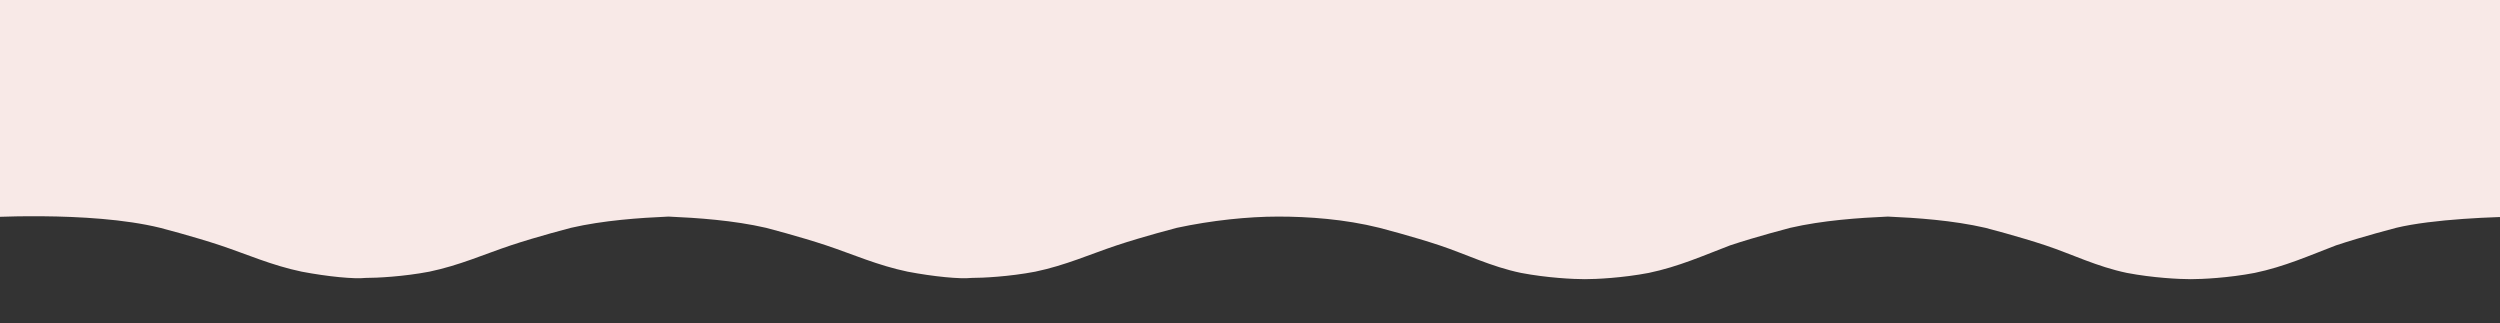 <?xml version="1.0" encoding="utf-8"?>
<!-- Generator: Adobe Illustrator 25.2.3, SVG Export Plug-In . SVG Version: 6.00 Build 0)  -->
<svg version="1.1" id="レイヤー_1" xmlns="http://www.w3.org/2000/svg" xmlns:xlink="http://www.w3.org/1999/xlink" x="0px"
	 y="0px" viewBox="0 0 199.7 25.8" style="enable-background:new 0 0 199.7 25.8;" xml:space="preserve">
<rect x="0" y="0" width="199.7" height="25.8" fill="#333333" stroke="none"/>
<style type="text/css">
	.st0{fill:#F8E9E7;}
</style>
<path class="st0" d="M-2,17.4c0.3,0,9.1-0.6,14.8,0.8c0,0,2.7,0.7,4.8,1.4s4.1,1.6,6.5,2.1c2.1,0.4,4.2,0.6,5.1,0.5
	c0.9,0,3-0.1,5.1-0.5c2.4-0.5,4.4-1.4,6.5-2.1s4.8-1.4,4.8-1.4c2.6-0.6,5.5-0.8,7.8-0.9c2.3,0.1,5.2,0.3,7.8,0.9
	c0,0,2.7,0.7,4.8,1.4c2.1,0.7,4.1,1.6,6.5,2.1c2.1,0.4,4.2,0.6,5.1,0.5c0.9,0,3-0.1,5.1-0.5c2.4-0.5,4.4-1.4,6.5-2.1
	s4.8-1.4,4.8-1.4c2.8-0.6,5.7-0.9,8.1-0.9s5.3,0.2,8.1,0.9c0,0,2.7,0.7,4.8,1.4c2.1,0.7,4.1,1.7,6.5,2.2c2.1,0.4,4.2,0.5,5.1,0.5
	s3-0.1,5.1-0.5c2.4-0.5,4.4-1.4,6.5-2.2c2.1-0.7,4.8-1.4,4.8-1.4c2.6-0.6,5.5-0.8,7.8-0.9c2.3,0.1,5.2,0.3,7.8,0.9
	c0,0,2.7,0.7,4.8,1.4c2.1,0.7,4.1,1.7,6.5,2.2c2.1,0.4,4.2,0.5,5.1,0.5c0.9,0,3-0.1,5.1-0.5c2.4-0.5,4.4-1.4,6.5-2.2
	c2.1-0.7,4.8-1.4,4.8-1.4c2.9-0.7,7.9-0.9,10.4-0.9V-0.1H-1.9L-2,11.1V17.4z"/>
</svg>
